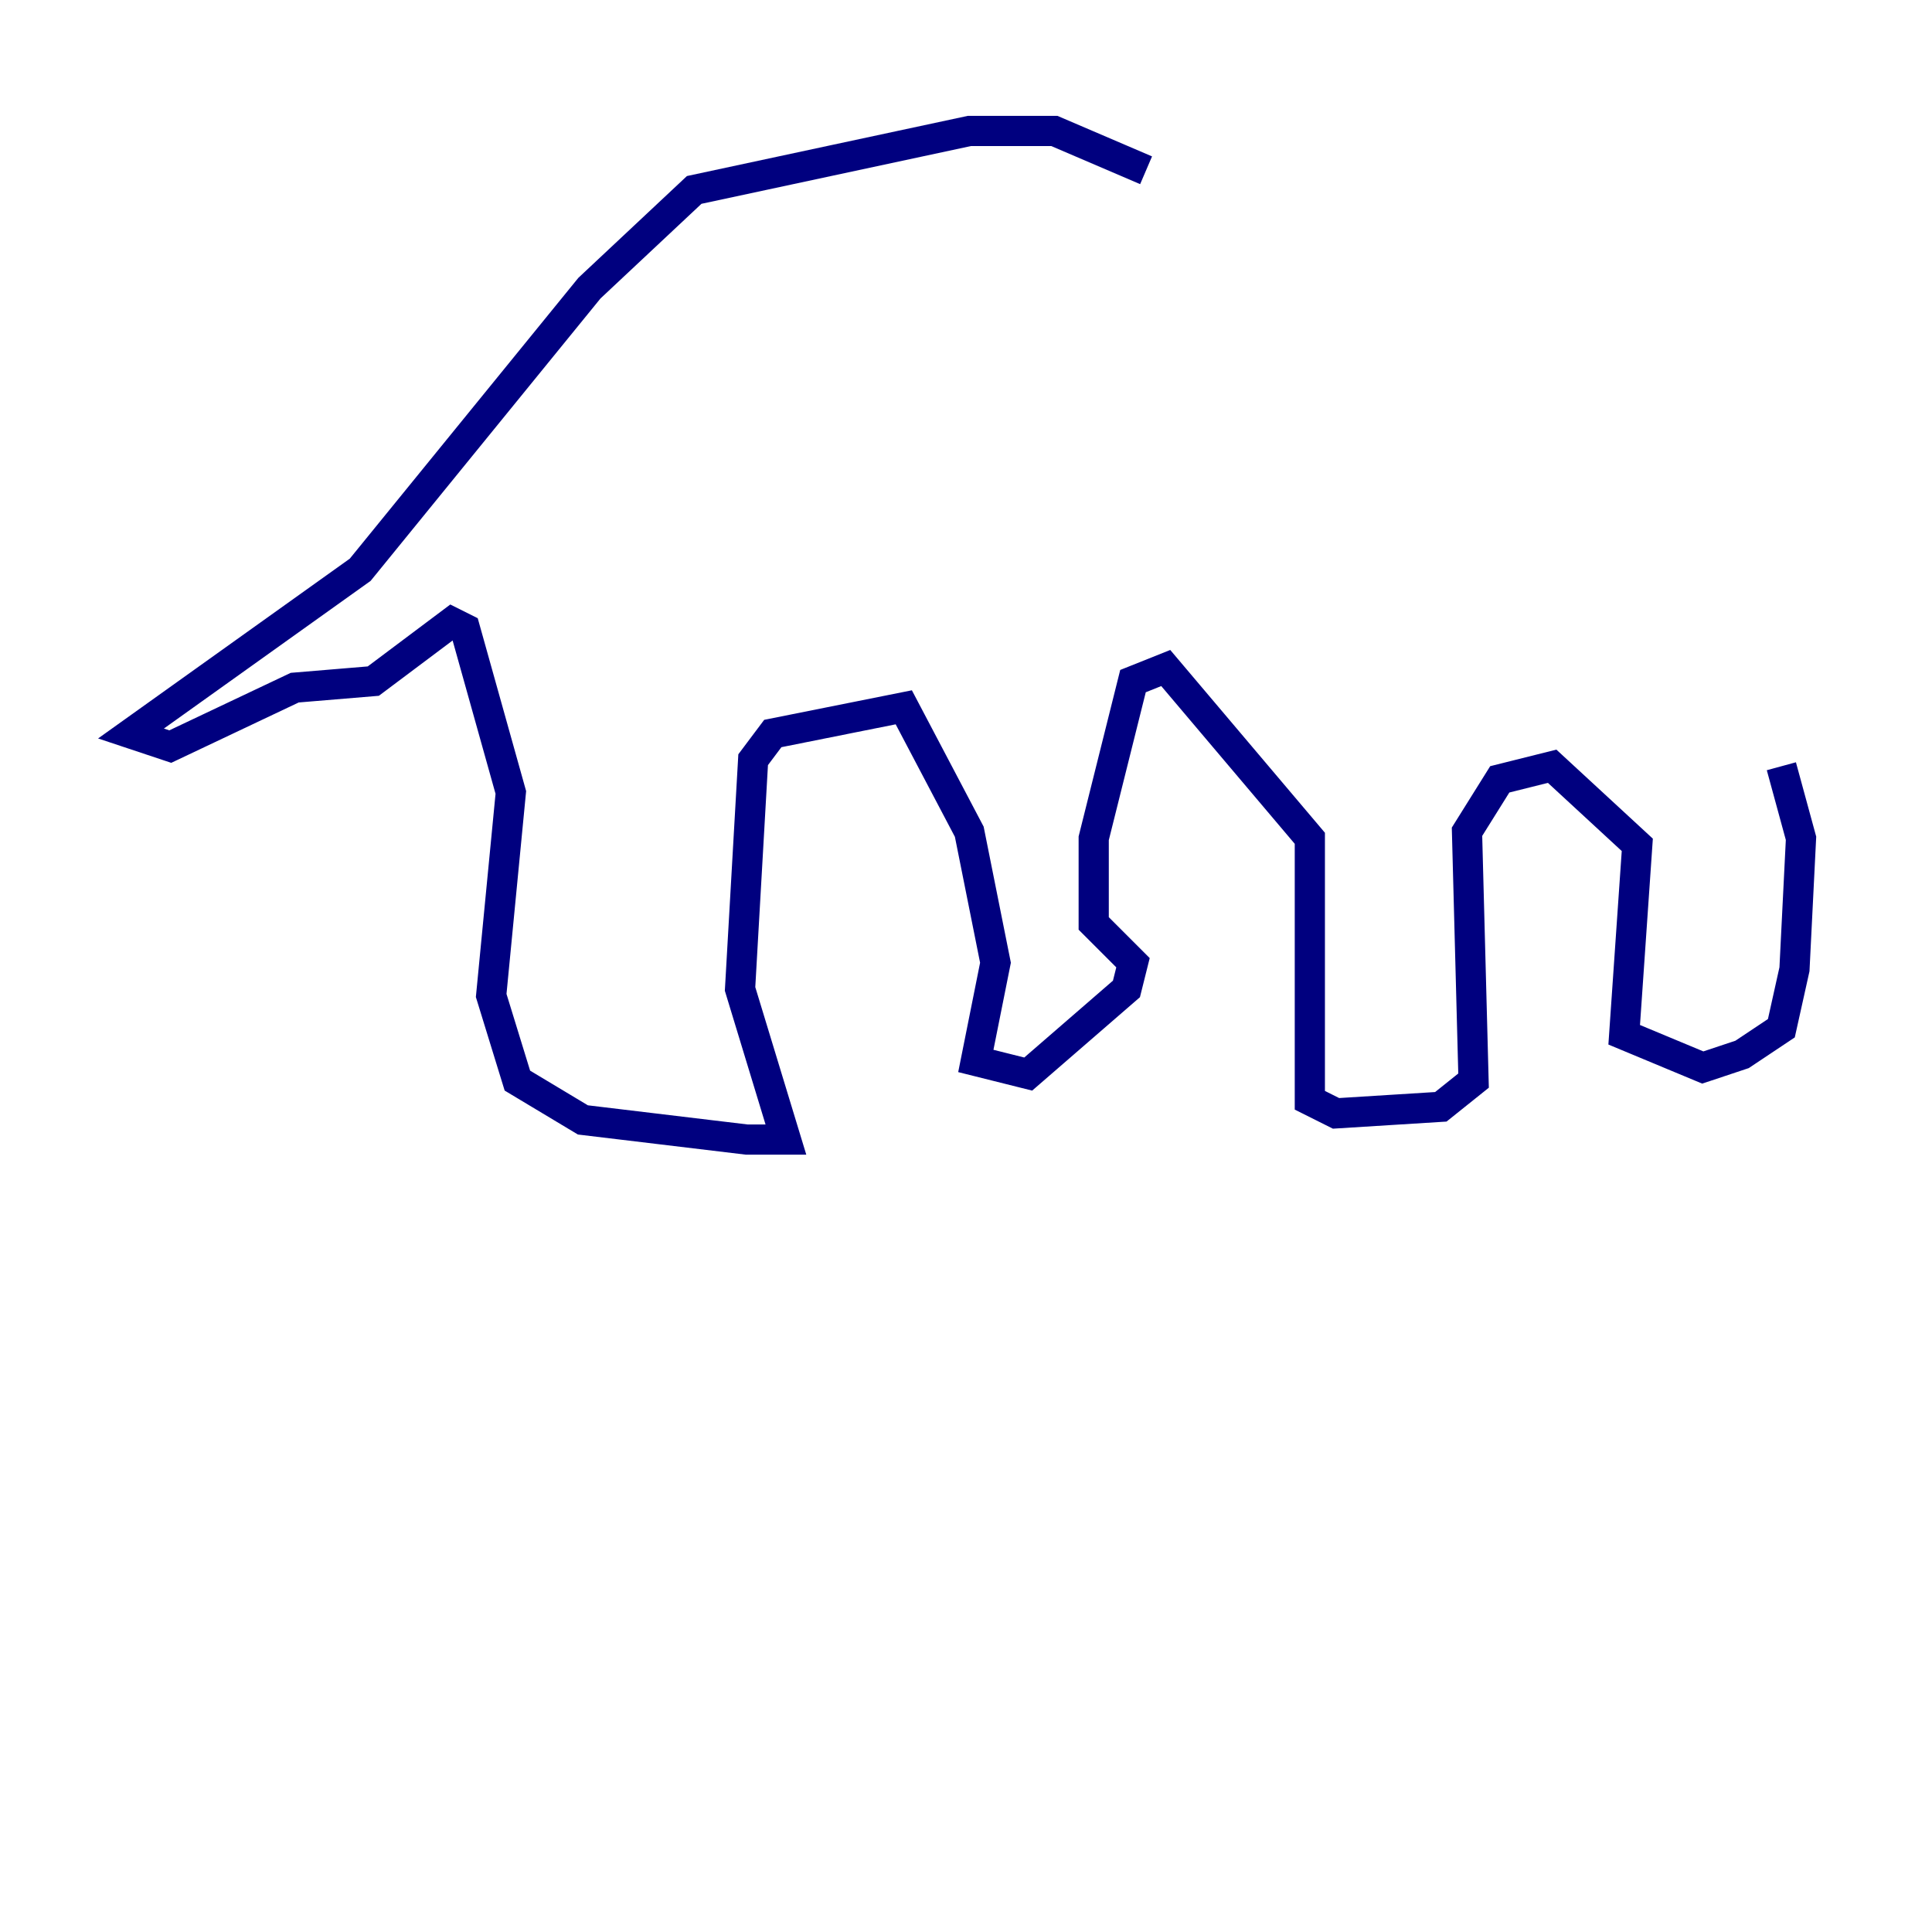 <?xml version="1.0" encoding="utf-8" ?>
<svg baseProfile="tiny" height="128" version="1.2" viewBox="0,0,128,128" width="128" xmlns="http://www.w3.org/2000/svg" xmlns:ev="http://www.w3.org/2001/xml-events" xmlns:xlink="http://www.w3.org/1999/xlink"><defs /><polyline fill="none" points="75.932,11.281 69.858,8.678 64.217,8.678 45.993,12.583 39.051,19.091 23.864,37.749 8.678,48.597 11.281,49.464 19.525,45.559 24.732,45.125 29.939,41.22 30.807,41.654 33.844,52.502 32.542,65.953 34.278,71.593 38.617,74.197 49.464,75.498 52.068,75.498 49.031,65.519 49.898,50.332 51.2,48.597 59.878,46.861 64.217,55.105 65.953,63.783 64.651,70.291 68.122,71.159 74.63,65.519 75.064,63.783 72.461,61.18 72.461,55.539 75.064,45.125 77.234,44.258 86.78,55.539 86.78,72.895 88.515,73.763 95.458,73.329 97.627,71.593 97.193,55.105 99.363,51.634 102.834,50.766 108.475,55.973 107.607,68.556 112.814,70.725 115.417,69.858 118.02,68.122 118.888,64.217 119.322,55.539 118.02,50.766" stroke="#00007f" stroke-width="2" /></svg>